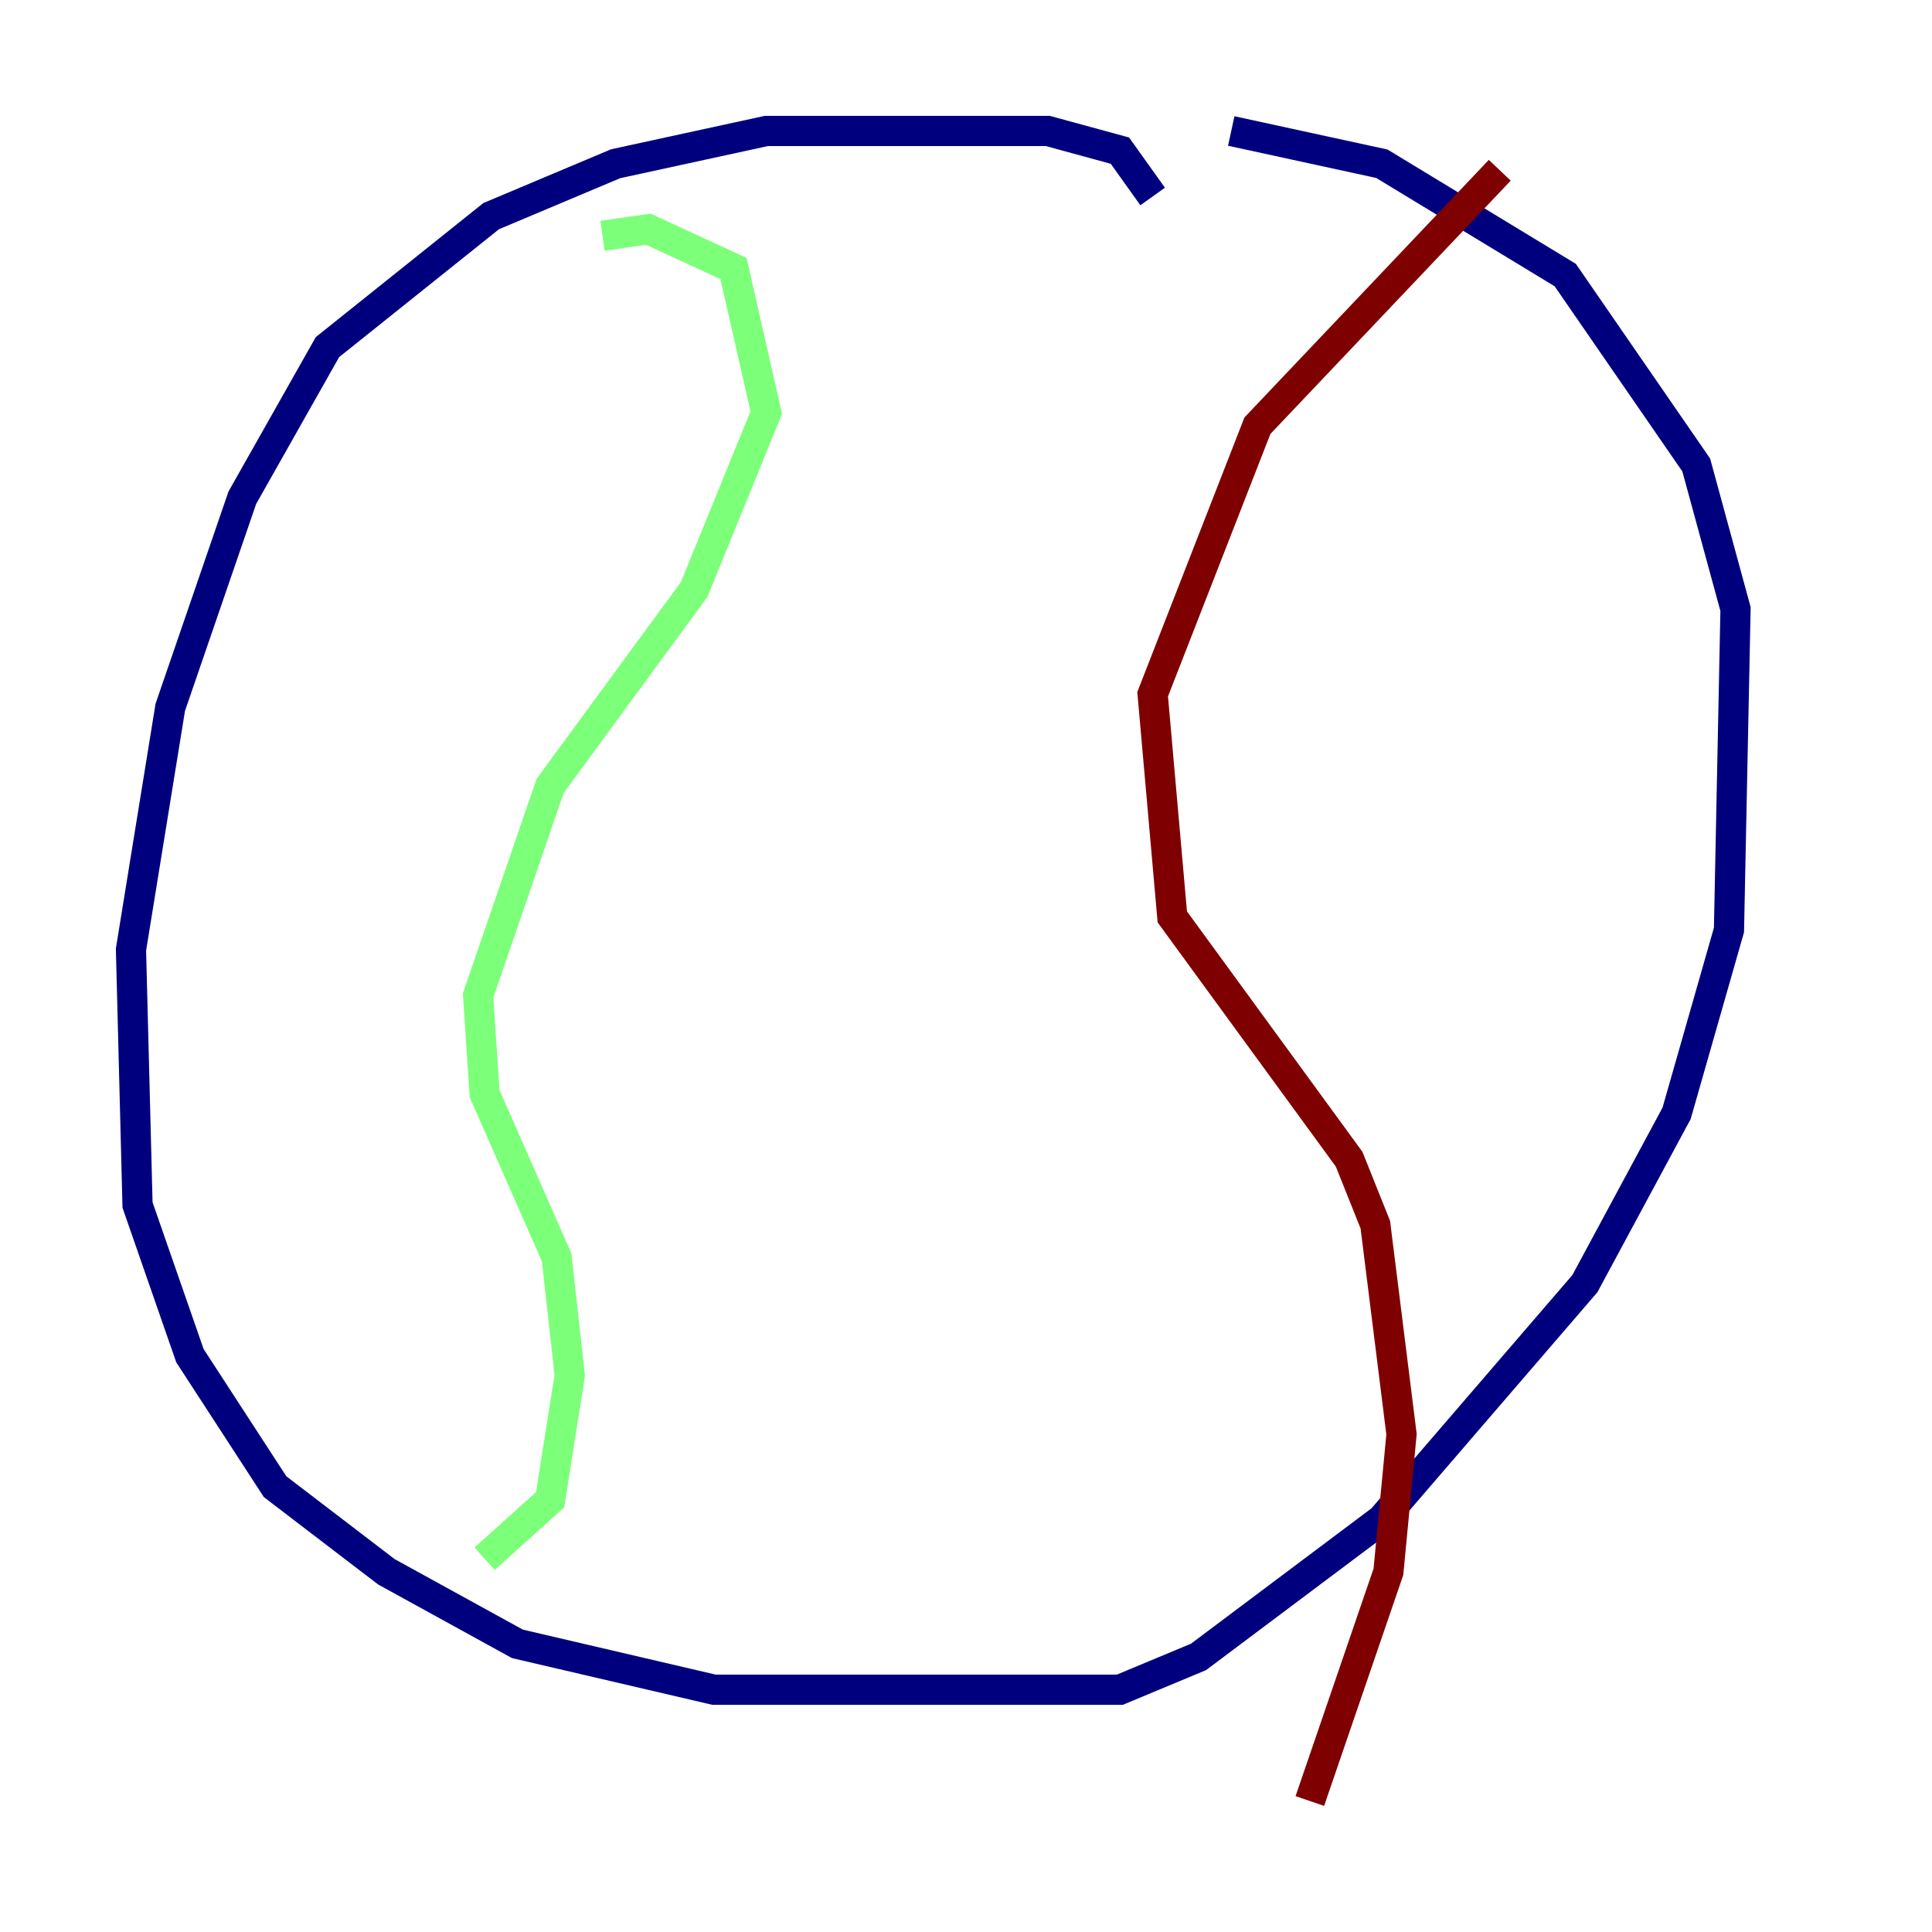 <?xml version="1.0" encoding="utf-8" ?>
<svg baseProfile="tiny" height="128" version="1.2" viewBox="0,0,128,128" width="128" xmlns="http://www.w3.org/2000/svg" xmlns:ev="http://www.w3.org/2001/xml-events" xmlns:xlink="http://www.w3.org/1999/xlink"><defs /><polyline fill="none" points="76.366,13.017 74.197,9.98 69.424,8.678 50.766,8.678 40.786,10.848 32.542,14.319 21.695,22.997 16.054,32.976 11.281,46.861 8.678,62.915 9.112,79.837 12.583,89.817 18.224,98.495 25.6,104.136 34.278,108.909 47.295,111.946 74.197,111.946 79.403,109.776 91.552,100.664 105.003,85.044 111.078,73.763 114.549,61.614 114.983,40.352 112.38,30.807 103.702,18.224 91.552,10.848 81.573,8.678" stroke="#00007f" stroke-width="2" /><polyline fill="none" points="39.919,15.62 42.956,15.186 48.597,17.79 50.766,27.336 45.993,39.051 36.447,52.068 31.675,65.953 32.108,72.461 36.881,83.308 37.749,91.119 36.447,99.363 32.108,103.268" stroke="#7cff79" stroke-width="2" /><polyline fill="none" points="99.363,11.281 83.308,28.203 76.366,45.993 77.668,60.746 89.383,76.8 91.119,81.139 92.854,95.024 91.986,104.136 86.78,119.322" stroke="#7f0000" stroke-width="2" /></svg>